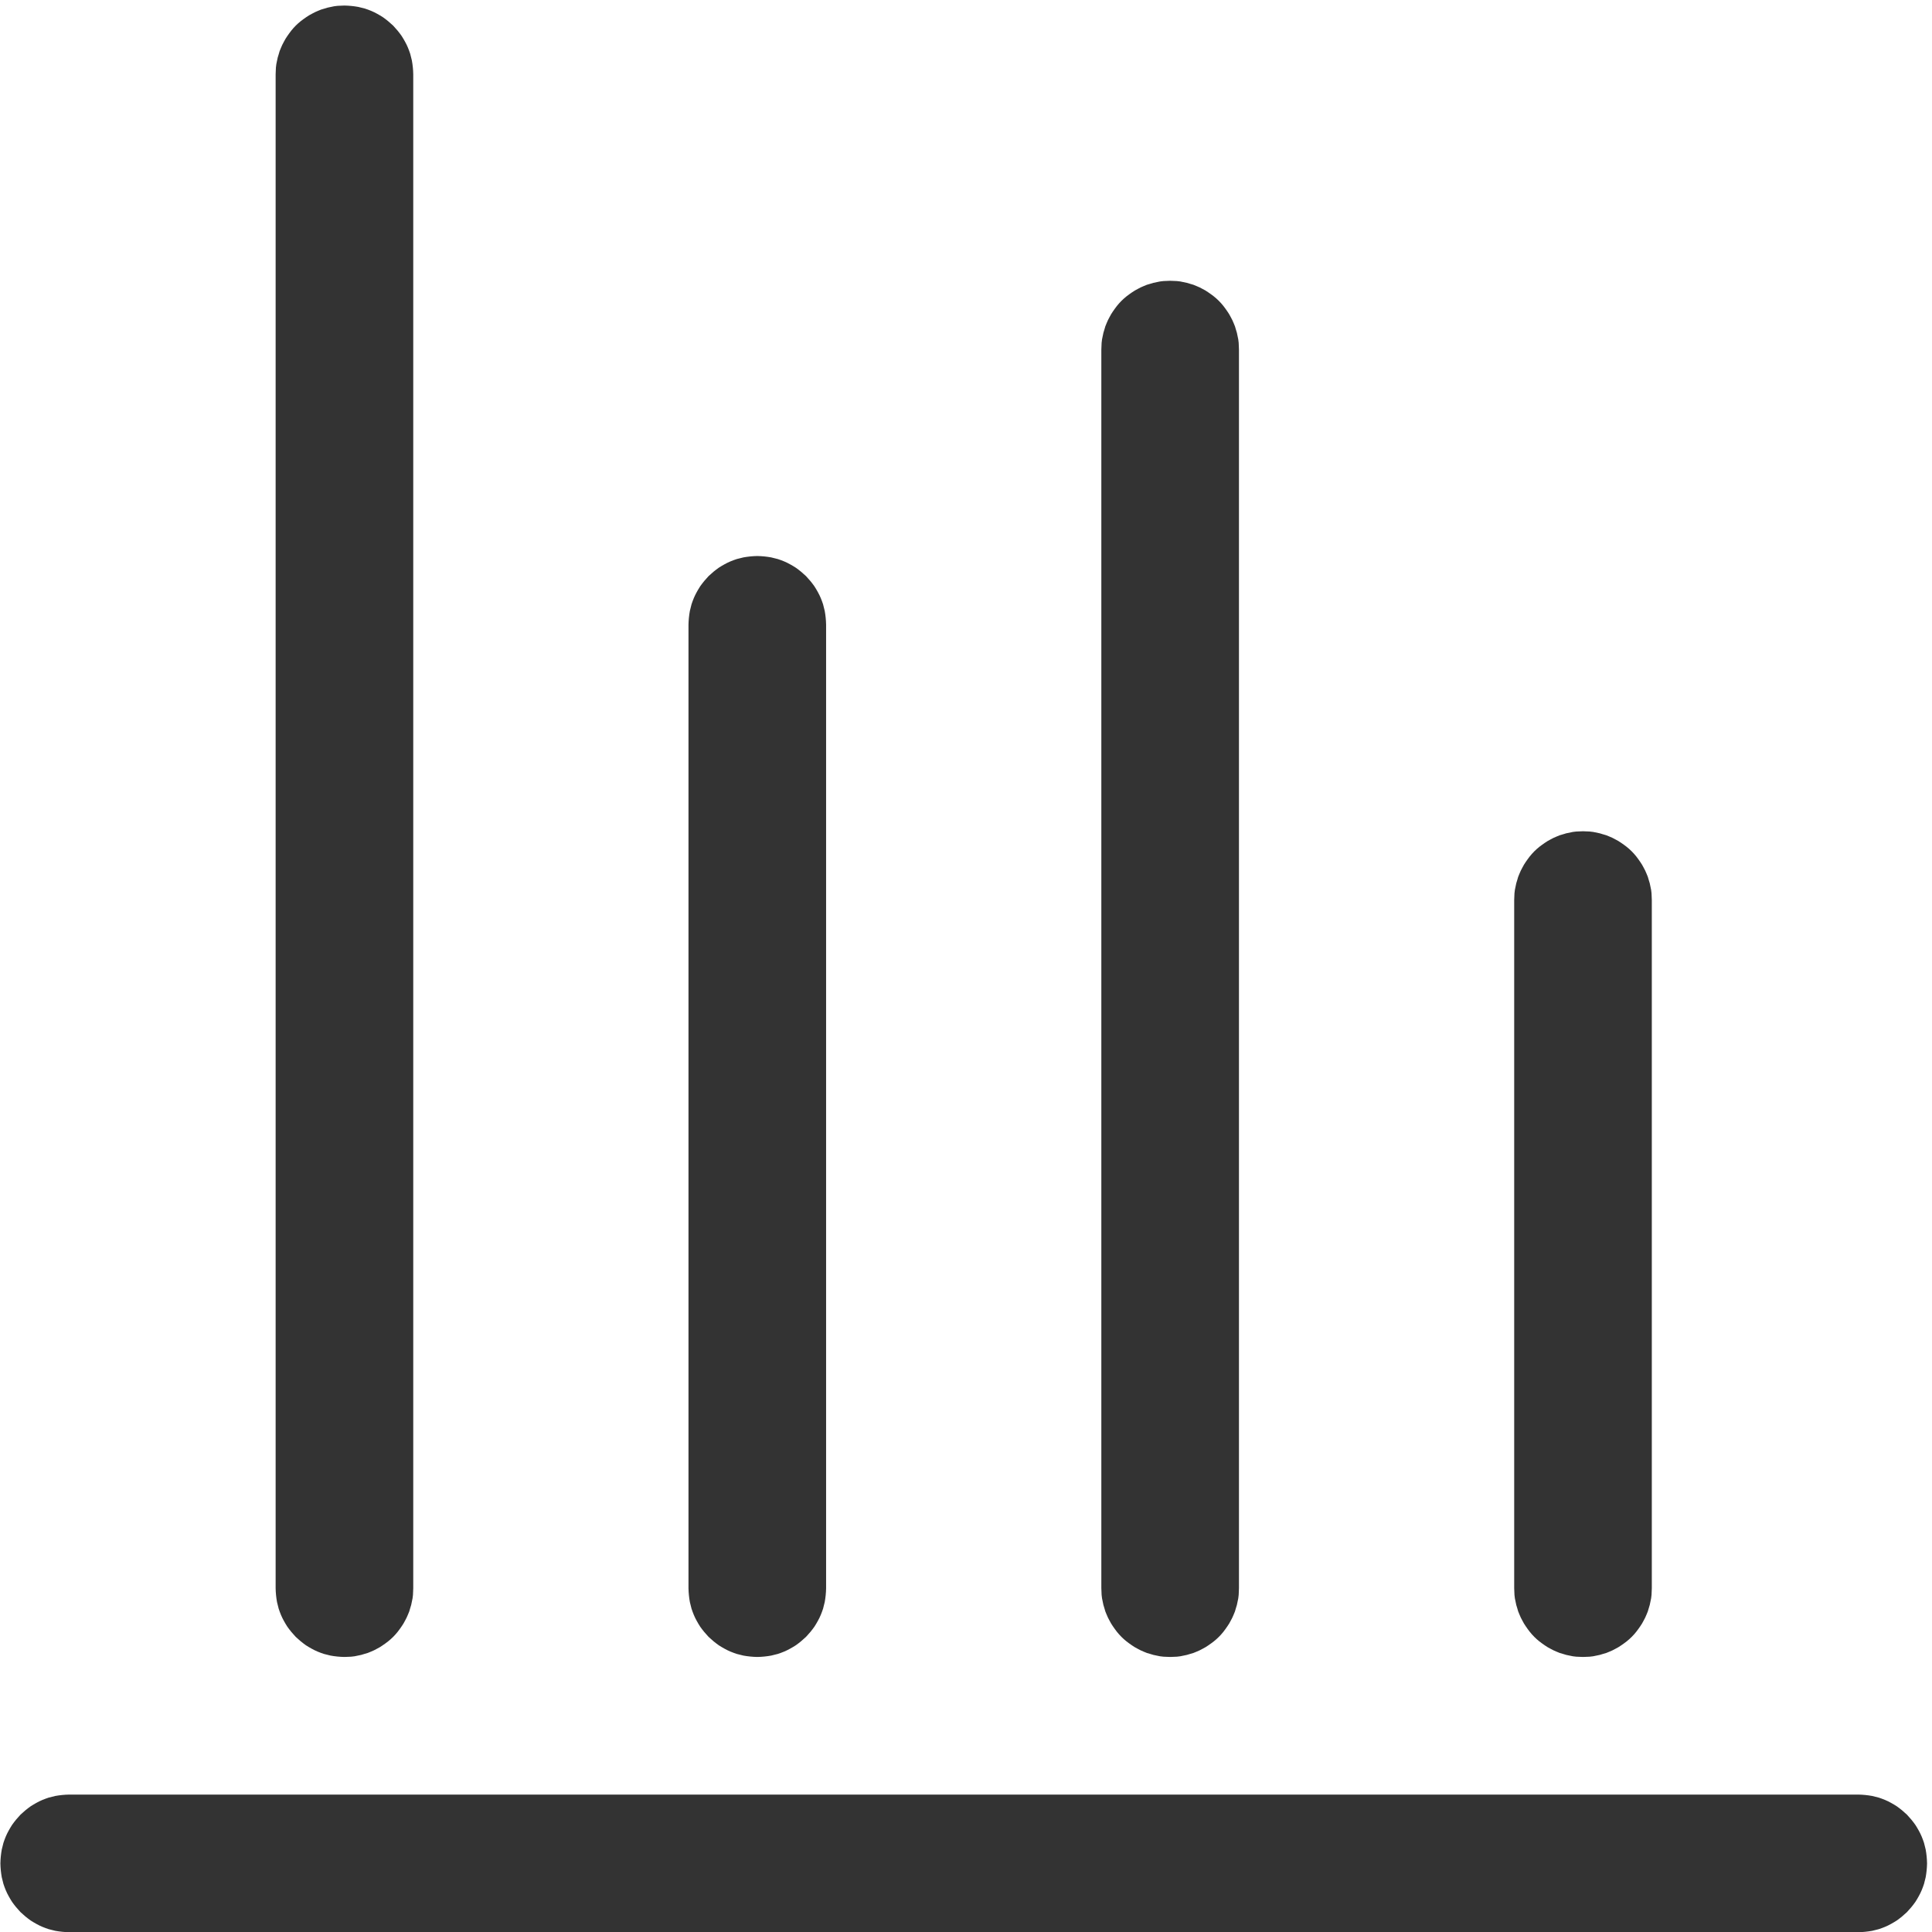 <?xml version="1.0" encoding="UTF-8" standalone="no"?>
<!DOCTYPE svg PUBLIC "-//W3C//DTD SVG 1.1//EN" "http://www.w3.org/Graphics/SVG/1.1/DTD/svg11.dtd">
<svg width="100%" height="100%" viewBox="0 0 78 78" version="1.1" xmlns="http://www.w3.org/2000/svg" xmlns:xlink="http://www.w3.org/1999/xlink" xml:space="preserve" xmlns:serif="http://www.serif.com/" style="fill-rule:evenodd;clip-rule:evenodd;stroke-linejoin:round;stroke-miterlimit:1.414;">
    <g transform="matrix(5.556,0,0,5.556,-194.444,-2744.44)">
        <g transform="matrix(1,0,0,1,7.10543e-15,458)">
            <g>
                <g transform="matrix(0.609,0,0,0.609,22.826,26.87)">
                    <rect x="20" y="15" width="23" height="23" style="fill:none;"/>
                </g>
                <g id="柱图" transform="matrix(1,0,0,1,-7.10543e-15,-304)">
                    <path d="M48.526,353.001L48.551,353.003L48.576,353.006L48.601,353.01L48.625,353.016L48.649,353.022L48.672,353.03L48.695,353.039L48.717,353.049L48.738,353.06L48.759,353.072L48.78,353.085L48.799,353.099L48.818,353.114L48.836,353.13L48.854,353.146L48.87,353.164L48.886,353.182L48.901,353.201L48.915,353.22L48.928,353.241L48.94,353.262L48.951,353.283L48.961,353.305L48.97,353.328L48.978,353.351L48.984,353.375L48.99,353.399L48.994,353.424L48.997,353.449L48.999,353.474L49,353.5C49,353.5 48.999,353.526 48.999,353.526L48.997,353.551L48.994,353.576L48.99,353.601L48.984,353.625L48.978,353.649L48.97,353.672L48.961,353.695L48.951,353.717L48.94,353.738L48.928,353.759L48.915,353.78L48.901,353.799L48.886,353.818L48.87,353.836L48.854,353.854L48.836,353.87L48.818,353.886L48.799,353.901L48.78,353.915L48.759,353.928L48.738,353.94L48.717,353.951L48.695,353.961L48.672,353.97L48.649,353.978L48.625,353.984L48.601,353.99L48.576,353.994L48.551,353.997L48.526,353.999L48.5,354L35.5,354L35.474,353.999L35.449,353.997L35.424,353.994L35.399,353.99L35.375,353.984L35.351,353.978L35.328,353.97L35.305,353.961L35.283,353.951L35.262,353.94L35.241,353.928L35.22,353.915L35.201,353.901L35.182,353.886L35.164,353.87L35.146,353.854L35.13,353.836L35.114,353.818L35.099,353.799L35.085,353.78L35.072,353.759L35.06,353.738L35.049,353.717L35.039,353.695L35.03,353.672L35.022,353.649L35.016,353.625L35.01,353.601L35.006,353.576L35.003,353.551L35.001,353.526L35,353.5C35,353.5 35.001,353.474 35.001,353.474L35.003,353.449L35.006,353.424L35.01,353.399L35.016,353.375L35.022,353.351L35.03,353.328L35.039,353.305L35.049,353.283L35.06,353.262L35.072,353.241L35.085,353.22L35.099,353.201L35.114,353.182L35.13,353.164L35.146,353.146L35.164,353.13L35.182,353.114L35.201,353.099L35.22,353.085L35.241,353.072L35.262,353.06L35.283,353.049L35.305,353.039L35.328,353.03L35.351,353.022L35.375,353.016L35.399,353.01L35.424,353.006L35.449,353.003L35.474,353.001L35.5,353L48.5,353L48.526,353.001ZM40.5,344L40.526,344.001L40.551,344.003L40.576,344.006L40.601,344.01L40.625,344.016L40.649,344.022L40.672,344.03L40.695,344.039L40.717,344.049L40.738,344.06L40.759,344.072L40.78,344.085L40.799,344.099L40.818,344.114L40.836,344.13L40.854,344.146L40.87,344.164L40.886,344.182L40.901,344.201L40.915,344.22L40.928,344.241L40.94,344.262L40.951,344.283L40.961,344.305L40.97,344.328L40.978,344.351L40.984,344.375L40.99,344.399L40.994,344.424L40.997,344.449L40.999,344.474L41,344.5L41,351.5L40.999,351.526L40.997,351.551L40.994,351.576L40.99,351.601L40.984,351.625L40.978,351.649L40.97,351.672L40.961,351.695L40.951,351.717L40.94,351.738L40.928,351.759L40.915,351.78L40.901,351.799L40.886,351.818L40.87,351.836L40.854,351.854L40.836,351.87L40.818,351.886L40.799,351.901L40.78,351.915L40.759,351.928L40.738,351.94L40.717,351.951L40.695,351.961L40.672,351.97L40.649,351.978L40.625,351.984L40.601,351.99L40.576,351.994L40.551,351.997L40.526,351.999L40.5,352C40.5,352 40.474,351.999 40.474,351.999L40.449,351.997L40.424,351.994L40.399,351.99L40.375,351.984L40.351,351.978L40.328,351.97L40.305,351.961L40.283,351.951L40.262,351.94L40.241,351.928L40.22,351.915L40.201,351.901L40.182,351.886L40.164,351.87L40.146,351.854L40.13,351.836L40.114,351.818L40.099,351.799L40.085,351.78L40.072,351.759L40.06,351.738L40.049,351.717L40.039,351.695L40.03,351.672L40.022,351.649L40.016,351.625L40.01,351.601L40.006,351.576L40.003,351.551L40.001,351.526L40,351.5L40,344.5L40.001,344.474L40.003,344.449L40.006,344.424L40.01,344.399L40.016,344.375L40.022,344.351L40.03,344.328L40.039,344.305L40.049,344.283L40.06,344.262L40.072,344.241L40.085,344.22L40.099,344.201L40.114,344.182L40.13,344.164L40.146,344.146L40.164,344.13L40.182,344.114L40.201,344.099L40.22,344.085L40.241,344.072L40.262,344.06L40.283,344.049L40.305,344.039L40.328,344.03L40.351,344.022L40.375,344.016L40.399,344.01L40.424,344.006L40.449,344.003L40.474,344.001L40.5,344L40.5,344ZM43.5,342L43.525,342.001L43.549,342.002L43.574,342.005L43.598,342.01L43.622,342.015L43.645,342.022L43.669,342.029L43.691,342.038L43.714,342.048L43.735,342.059L43.757,342.071L43.777,342.084L43.797,342.098L43.817,342.113L43.836,342.129L43.854,342.146L43.871,342.164L43.887,342.183L43.902,342.203L43.916,342.223L43.929,342.243L43.941,342.265L43.952,342.286L43.962,342.309L43.971,342.331L43.978,342.355L43.985,342.378L43.99,342.402L43.995,342.426L43.998,342.451L43.999,342.475L44,342.5L44,351.5L43.999,351.525L43.998,351.549L43.995,351.574L43.99,351.598L43.985,351.622L43.978,351.645L43.971,351.669L43.962,351.691L43.952,351.714L43.941,351.735L43.929,351.757L43.916,351.777L43.902,351.797L43.887,351.817L43.871,351.836L43.854,351.854L43.836,351.871L43.817,351.887L43.797,351.902L43.777,351.916L43.757,351.929L43.735,351.941L43.714,351.952L43.691,351.962L43.669,351.971L43.645,351.978L43.622,351.985L43.598,351.99L43.574,351.995L43.549,351.998L43.525,351.999L43.5,352C43.5,352 43.475,351.999 43.475,351.999L43.451,351.998L43.426,351.995L43.402,351.99L43.378,351.985L43.355,351.978L43.331,351.971L43.309,351.962L43.286,351.952L43.265,351.941L43.243,351.929L43.223,351.916L43.203,351.902L43.183,351.887L43.164,351.871L43.146,351.854L43.129,351.836L43.113,351.817L43.098,351.797L43.084,351.777L43.071,351.757L43.059,351.735L43.048,351.714L43.038,351.691L43.029,351.669L43.022,351.645L43.015,351.622L43.01,351.598L43.005,351.574L43.002,351.549L43.001,351.525L43,351.5L43,342.5L43.001,342.475L43.002,342.451L43.005,342.426L43.01,342.402L43.015,342.378L43.022,342.355L43.029,342.331L43.038,342.309L43.048,342.286L43.059,342.265L43.071,342.243L43.084,342.223L43.098,342.203L43.113,342.183L43.129,342.164L43.146,342.146L43.164,342.129L43.183,342.113L43.203,342.098L43.223,342.084L43.243,342.071L43.265,342.059L43.286,342.048L43.309,342.038L43.331,342.029L43.355,342.022L43.378,342.015L43.402,342.01L43.426,342.005L43.451,342.002L43.475,342.001L43.5,342L43.5,342ZM46.5,346L46.525,346.001L46.549,346.002L46.574,346.005L46.598,346.01L46.622,346.015L46.645,346.022L46.669,346.029L46.691,346.038L46.714,346.048L46.735,346.059L46.757,346.071L46.777,346.084L46.797,346.098L46.817,346.113L46.836,346.129L46.854,346.146L46.871,346.164L46.887,346.183L46.902,346.203L46.916,346.223L46.929,346.243L46.941,346.265L46.952,346.286L46.962,346.309L46.971,346.331L46.978,346.355L46.985,346.378L46.99,346.402L46.995,346.426L46.998,346.451L46.999,346.475L47,346.5L47,351.5L46.999,351.525L46.998,351.549L46.995,351.574L46.99,351.598L46.985,351.622L46.978,351.645L46.971,351.669L46.962,351.691L46.952,351.714L46.941,351.735L46.929,351.757L46.916,351.777L46.902,351.797L46.887,351.817L46.871,351.836L46.854,351.854L46.836,351.871L46.817,351.887L46.797,351.902L46.777,351.916L46.757,351.929L46.735,351.941L46.714,351.952L46.691,351.962L46.669,351.971L46.645,351.978L46.622,351.985L46.598,351.99L46.574,351.995L46.549,351.998L46.525,351.999L46.5,352C46.5,352 46.475,351.999 46.475,351.999L46.451,351.998L46.426,351.995L46.402,351.99L46.378,351.985L46.355,351.978L46.331,351.971L46.309,351.962L46.286,351.952L46.265,351.941L46.243,351.929L46.223,351.916L46.203,351.902L46.183,351.887L46.164,351.871L46.146,351.854L46.129,351.836L46.113,351.817L46.098,351.797L46.084,351.777L46.071,351.757L46.059,351.735L46.048,351.714L46.038,351.691L46.029,351.669L46.022,351.645L46.015,351.622L46.01,351.598L46.005,351.574L46.002,351.549L46.001,351.525L46,351.5L46,346.5L46.001,346.475L46.002,346.451L46.005,346.426L46.01,346.402L46.015,346.378L46.022,346.355L46.029,346.331L46.038,346.309L46.048,346.286L46.059,346.265L46.071,346.243L46.084,346.223L46.098,346.203L46.113,346.183L46.129,346.164L46.146,346.146L46.164,346.129L46.183,346.113L46.203,346.098L46.223,346.084L46.243,346.071L46.265,346.059L46.286,346.048L46.309,346.038L46.331,346.029L46.355,346.022L46.378,346.015L46.402,346.01L46.426,346.005L46.451,346.002L46.475,346.001L46.5,346L46.5,346ZM37.526,340.001L37.551,340.003L37.576,340.006L37.601,340.01L37.625,340.016L37.649,340.022L37.672,340.03L37.695,340.039L37.717,340.049L37.738,340.06L37.759,340.072L37.78,340.085L37.799,340.099L37.818,340.114L37.836,340.13L37.854,340.146L37.87,340.164L37.886,340.182L37.901,340.201L37.915,340.22L37.928,340.241L37.94,340.262L37.951,340.283L37.961,340.305L37.97,340.328L37.978,340.351L37.984,340.375L37.99,340.399L37.994,340.424L37.997,340.449L37.999,340.474L38,340.5L38,351.5L37.999,351.525L37.998,351.549L37.995,351.574L37.99,351.598L37.985,351.622L37.978,351.645L37.971,351.669L37.962,351.691L37.952,351.714L37.941,351.735L37.929,351.757L37.916,351.777L37.902,351.797L37.887,351.817L37.871,351.836L37.854,351.854L37.836,351.871L37.817,351.887L37.797,351.902L37.777,351.916L37.757,351.929L37.735,351.941L37.714,351.952L37.691,351.962L37.669,351.971L37.645,351.978L37.622,351.985L37.598,351.99L37.574,351.995L37.549,351.998L37.525,351.999L37.5,352C37.5,352 37.474,351.999 37.474,351.999L37.449,351.997L37.424,351.994L37.399,351.99L37.375,351.984L37.351,351.978L37.328,351.97L37.305,351.961L37.283,351.951L37.262,351.94L37.241,351.928L37.22,351.915L37.201,351.901L37.182,351.886L37.164,351.87L37.146,351.854L37.13,351.836L37.114,351.818L37.099,351.799L37.085,351.78L37.072,351.759L37.06,351.738L37.049,351.717L37.039,351.695L37.03,351.672L37.022,351.649L37.016,351.625L37.01,351.601L37.006,351.576L37.003,351.551L37.001,351.526L37,351.5L37,340.5L37.001,340.475L37.002,340.451L37.005,340.426L37.01,340.402L37.015,340.378L37.022,340.355L37.029,340.331L37.038,340.309L37.048,340.286L37.059,340.265L37.071,340.243L37.084,340.223L37.098,340.203L37.113,340.183L37.129,340.164L37.146,340.146L37.164,340.129L37.183,340.113L37.203,340.098L37.223,340.084L37.243,340.071L37.265,340.059L37.286,340.048L37.309,340.038L37.331,340.029L37.355,340.022L37.378,340.015L37.402,340.01L37.426,340.005L37.451,340.002L37.475,340.001L37.5,340C37.5,340 37.526,340.001 37.526,340.001Z" style="fill:rgb(51,51,51);"/>
                </g>
            </g>
        </g>
    </g>
</svg>
